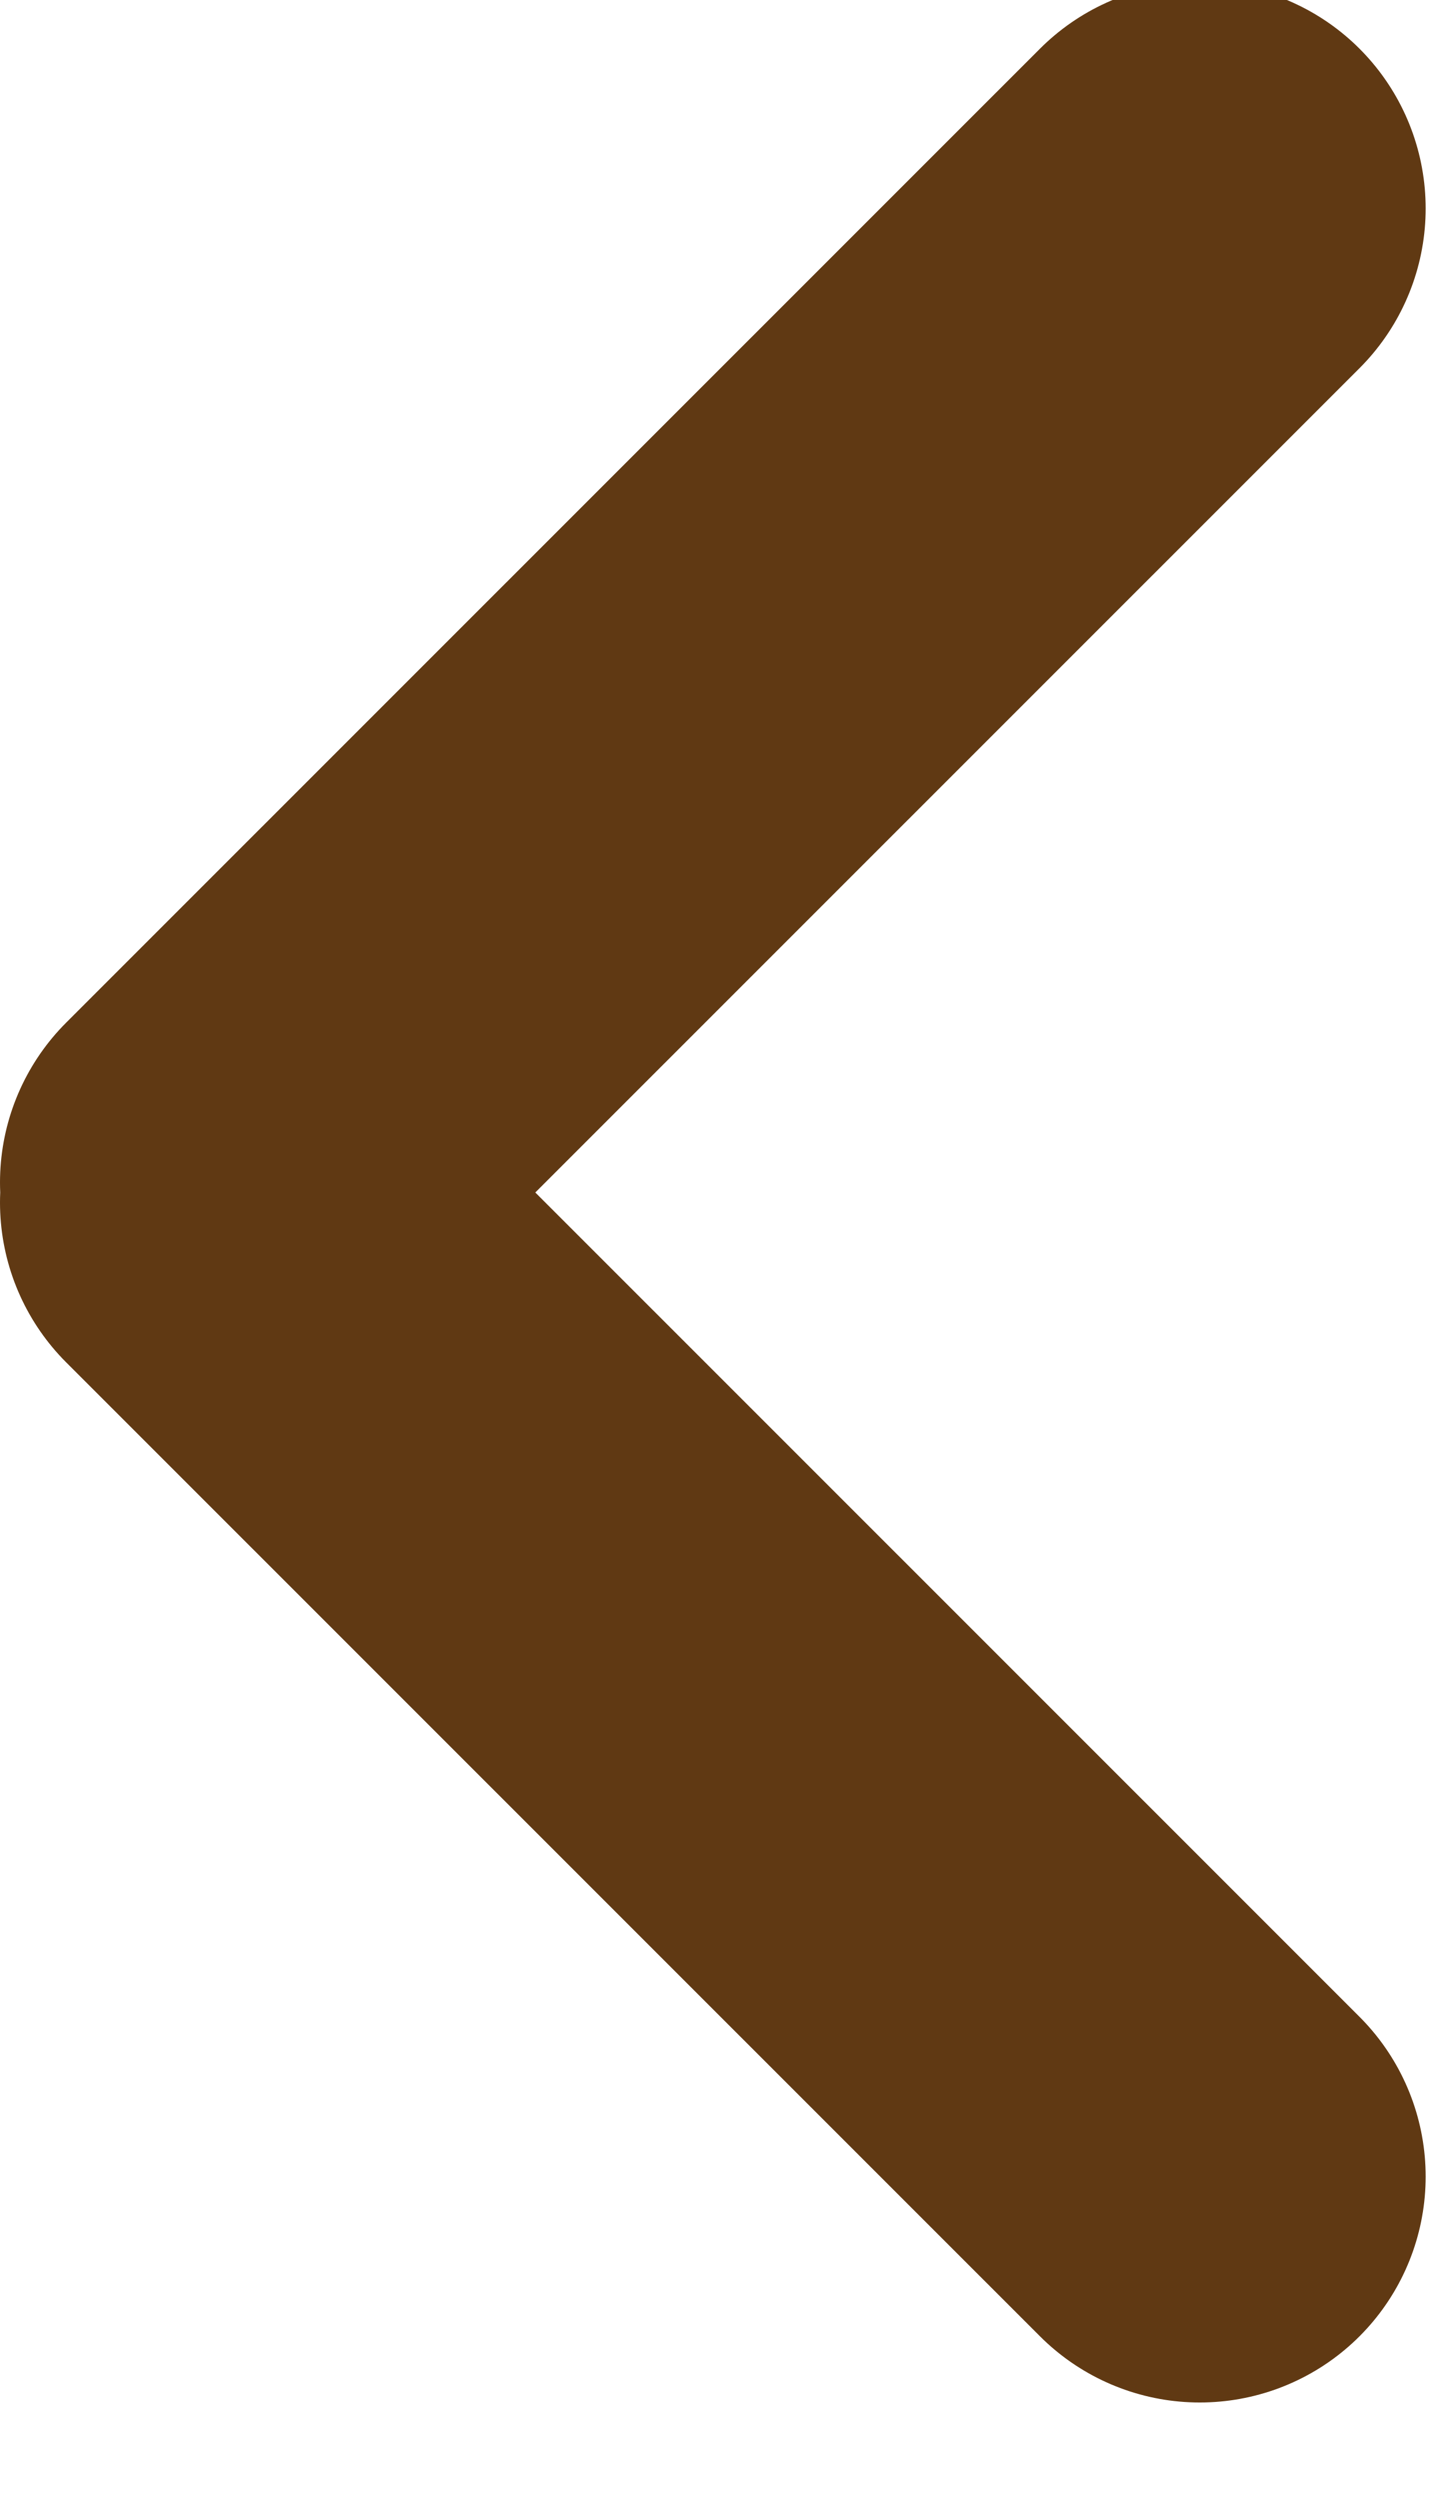 <?xml version="1.0" encoding="UTF-8" standalone="no"?>
<!DOCTYPE svg PUBLIC "-//W3C//DTD SVG 1.1//EN" "http://www.w3.org/Graphics/SVG/1.1/DTD/svg11.dtd">
<svg width="100%" height="100%" viewBox="0 0 15 26" version="1.1" xmlns="http://www.w3.org/2000/svg" xmlns:xlink="http://www.w3.org/1999/xlink" xml:space="preserve" xmlns:serif="http://www.serif.com/" style="fill-rule:evenodd;clip-rule:evenodd;stroke-linecap:round;stroke-linejoin:round;stroke-miterlimit:1.5;">
    <g transform="matrix(1,0,0,1,-1513.51,-2072.9)">
        <g transform="matrix(1,0,0,2.481,0,926.278)">
            <g transform="matrix(-1,0,0,0.403,3094.1,-3.58033e-16)">
                <path d="M1568.11,1148.97L1578.24,1159.1M1568.11,1169.44L1578.24,1159.31" style="fill:none;stroke:rgb(96,57,19);stroke-width:4.7px;"/>
            </g>
        </g>
    </g>
</svg>
